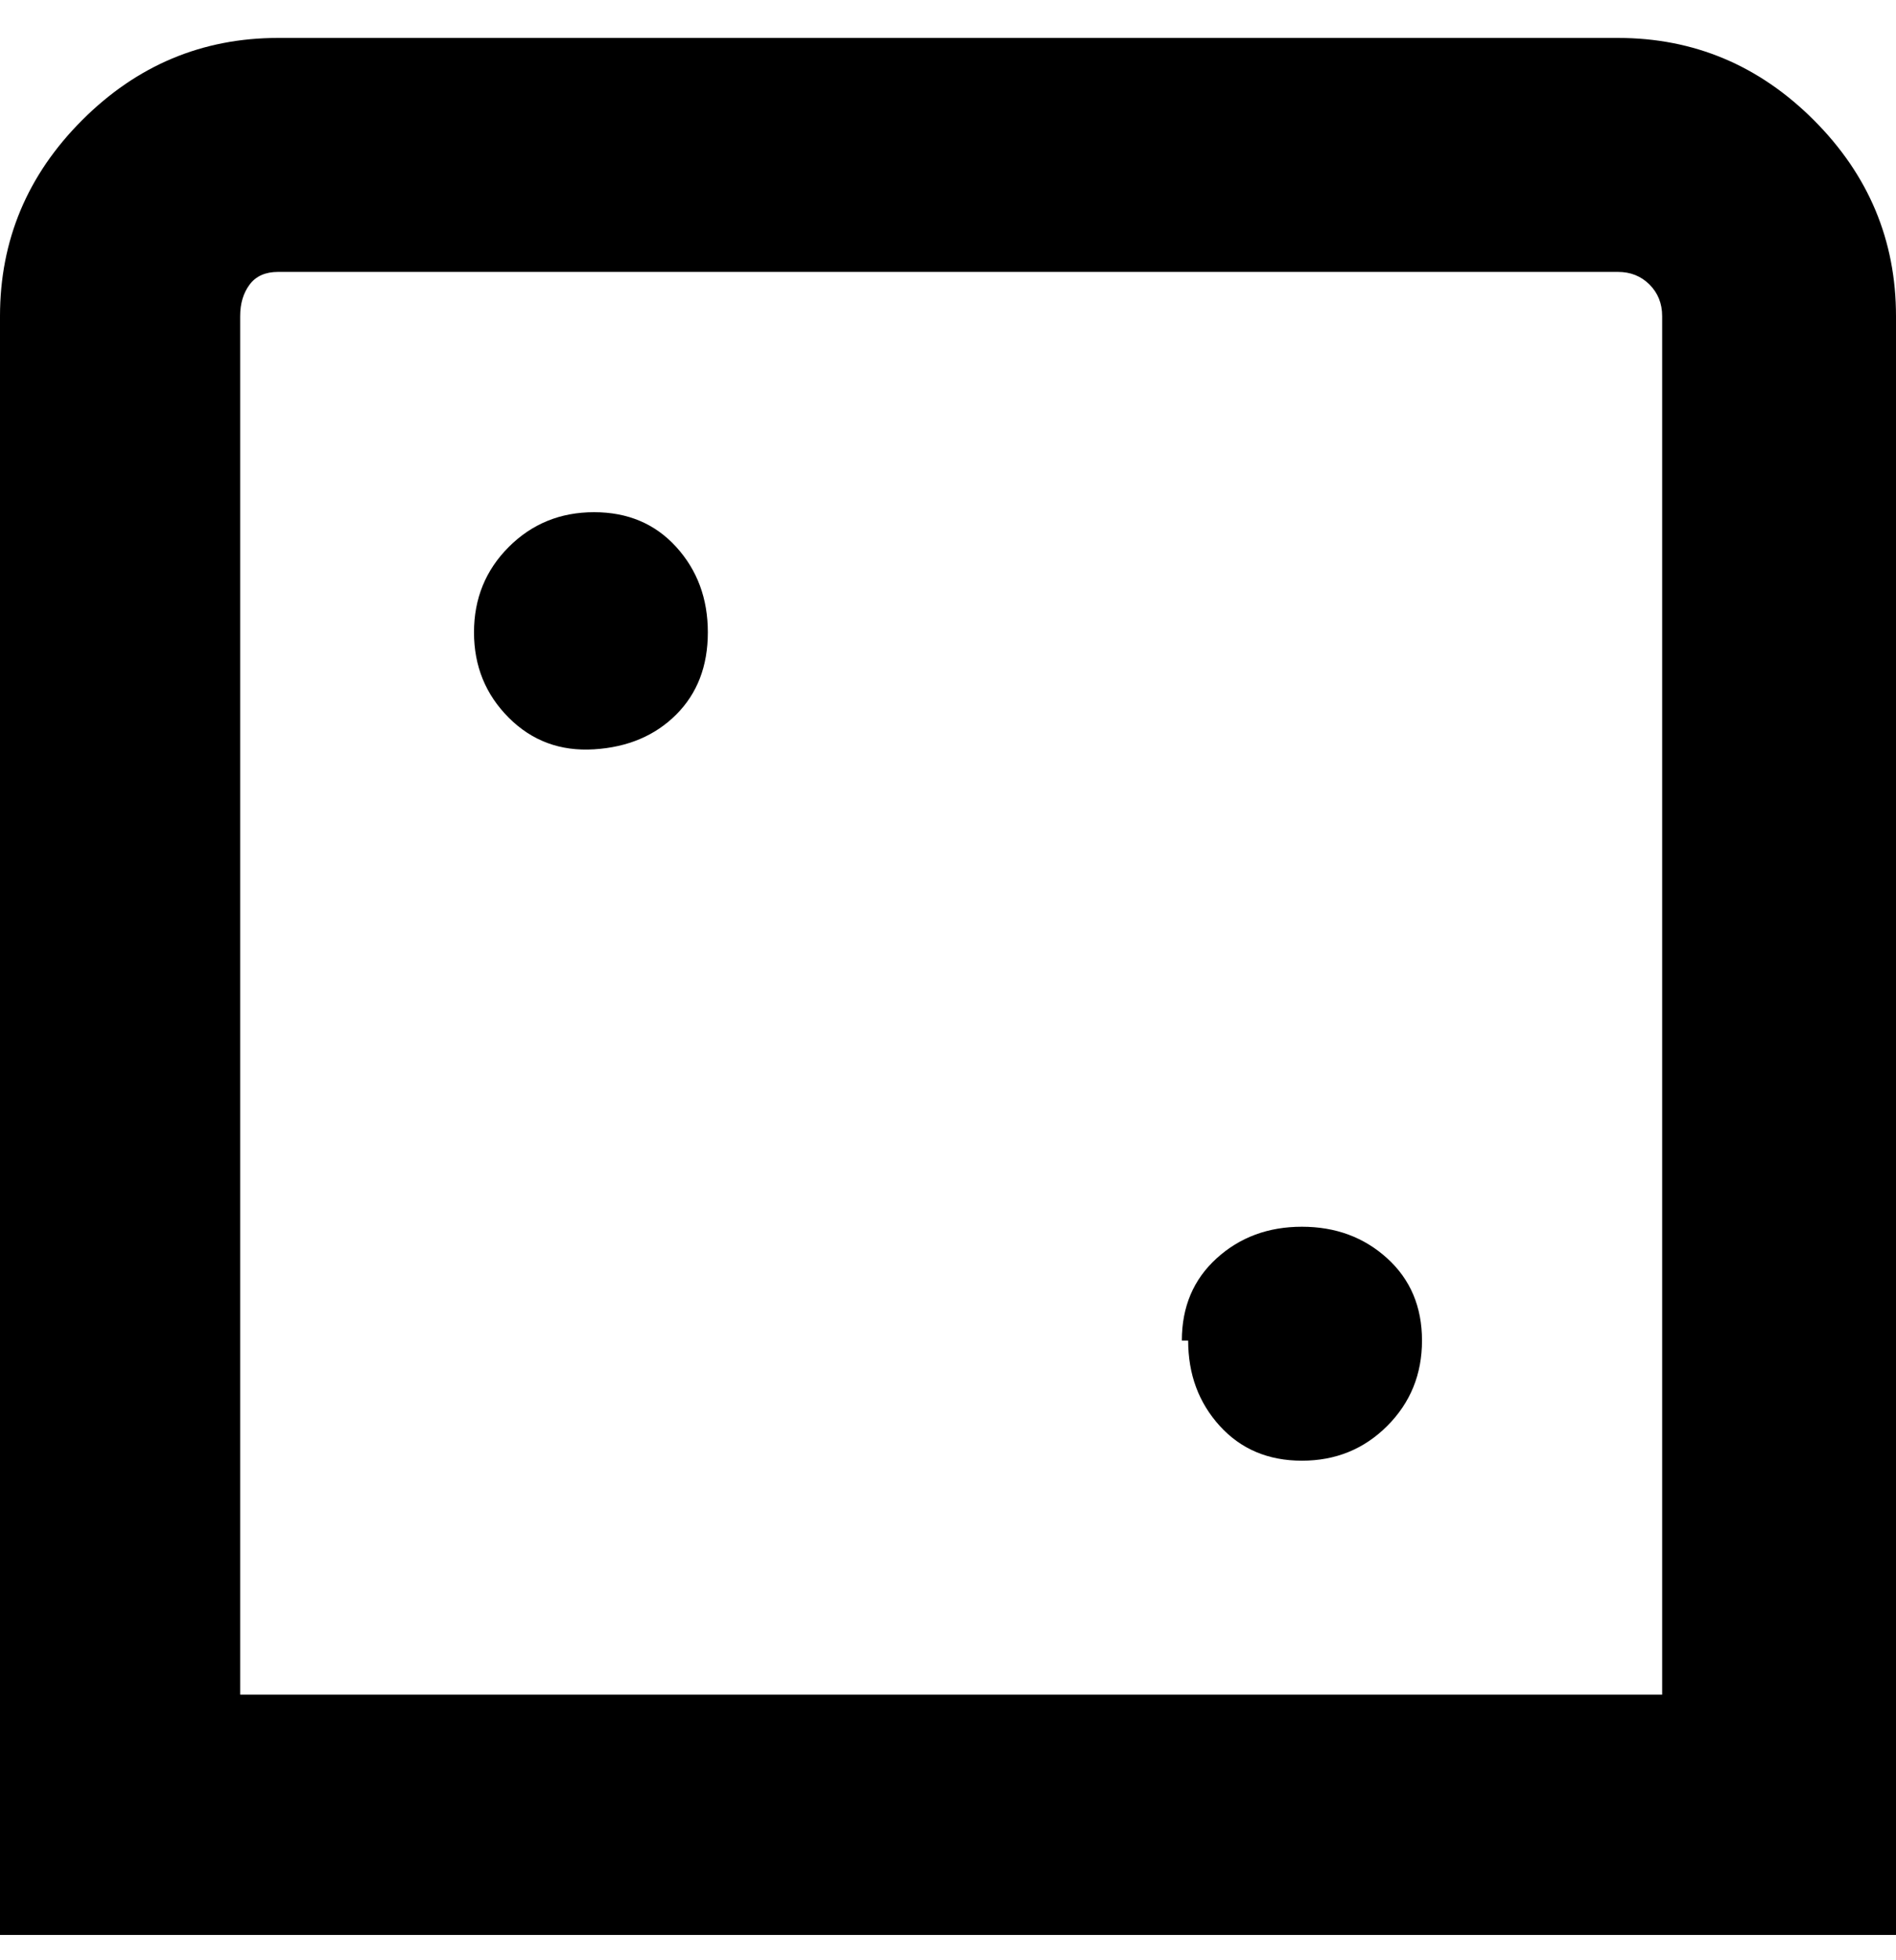 <svg viewBox="0 0 300 310" xmlns="http://www.w3.org/2000/svg"><path d="M300 306H0V50q0-18 13-31T44 6h212q18 0 31 13t13 31v256zM38 268h225V50q0-3-2-5t-5-2H44q-3 0-4.5 2T38 50v218zm37-168q0 8 5.5 13.5t13.5 5q8-.5 13-5.5t5-13q0-8-5-13.5T94 81q-8 0-13.5 5.5T75 100zm113 112q0 8 5 13.5t13 5.5q8 0 13.5-5.5T225 212q0-8-5.5-13t-13.5-5q-8 0-13.5 5t-5.5 13h1z"/></svg>
